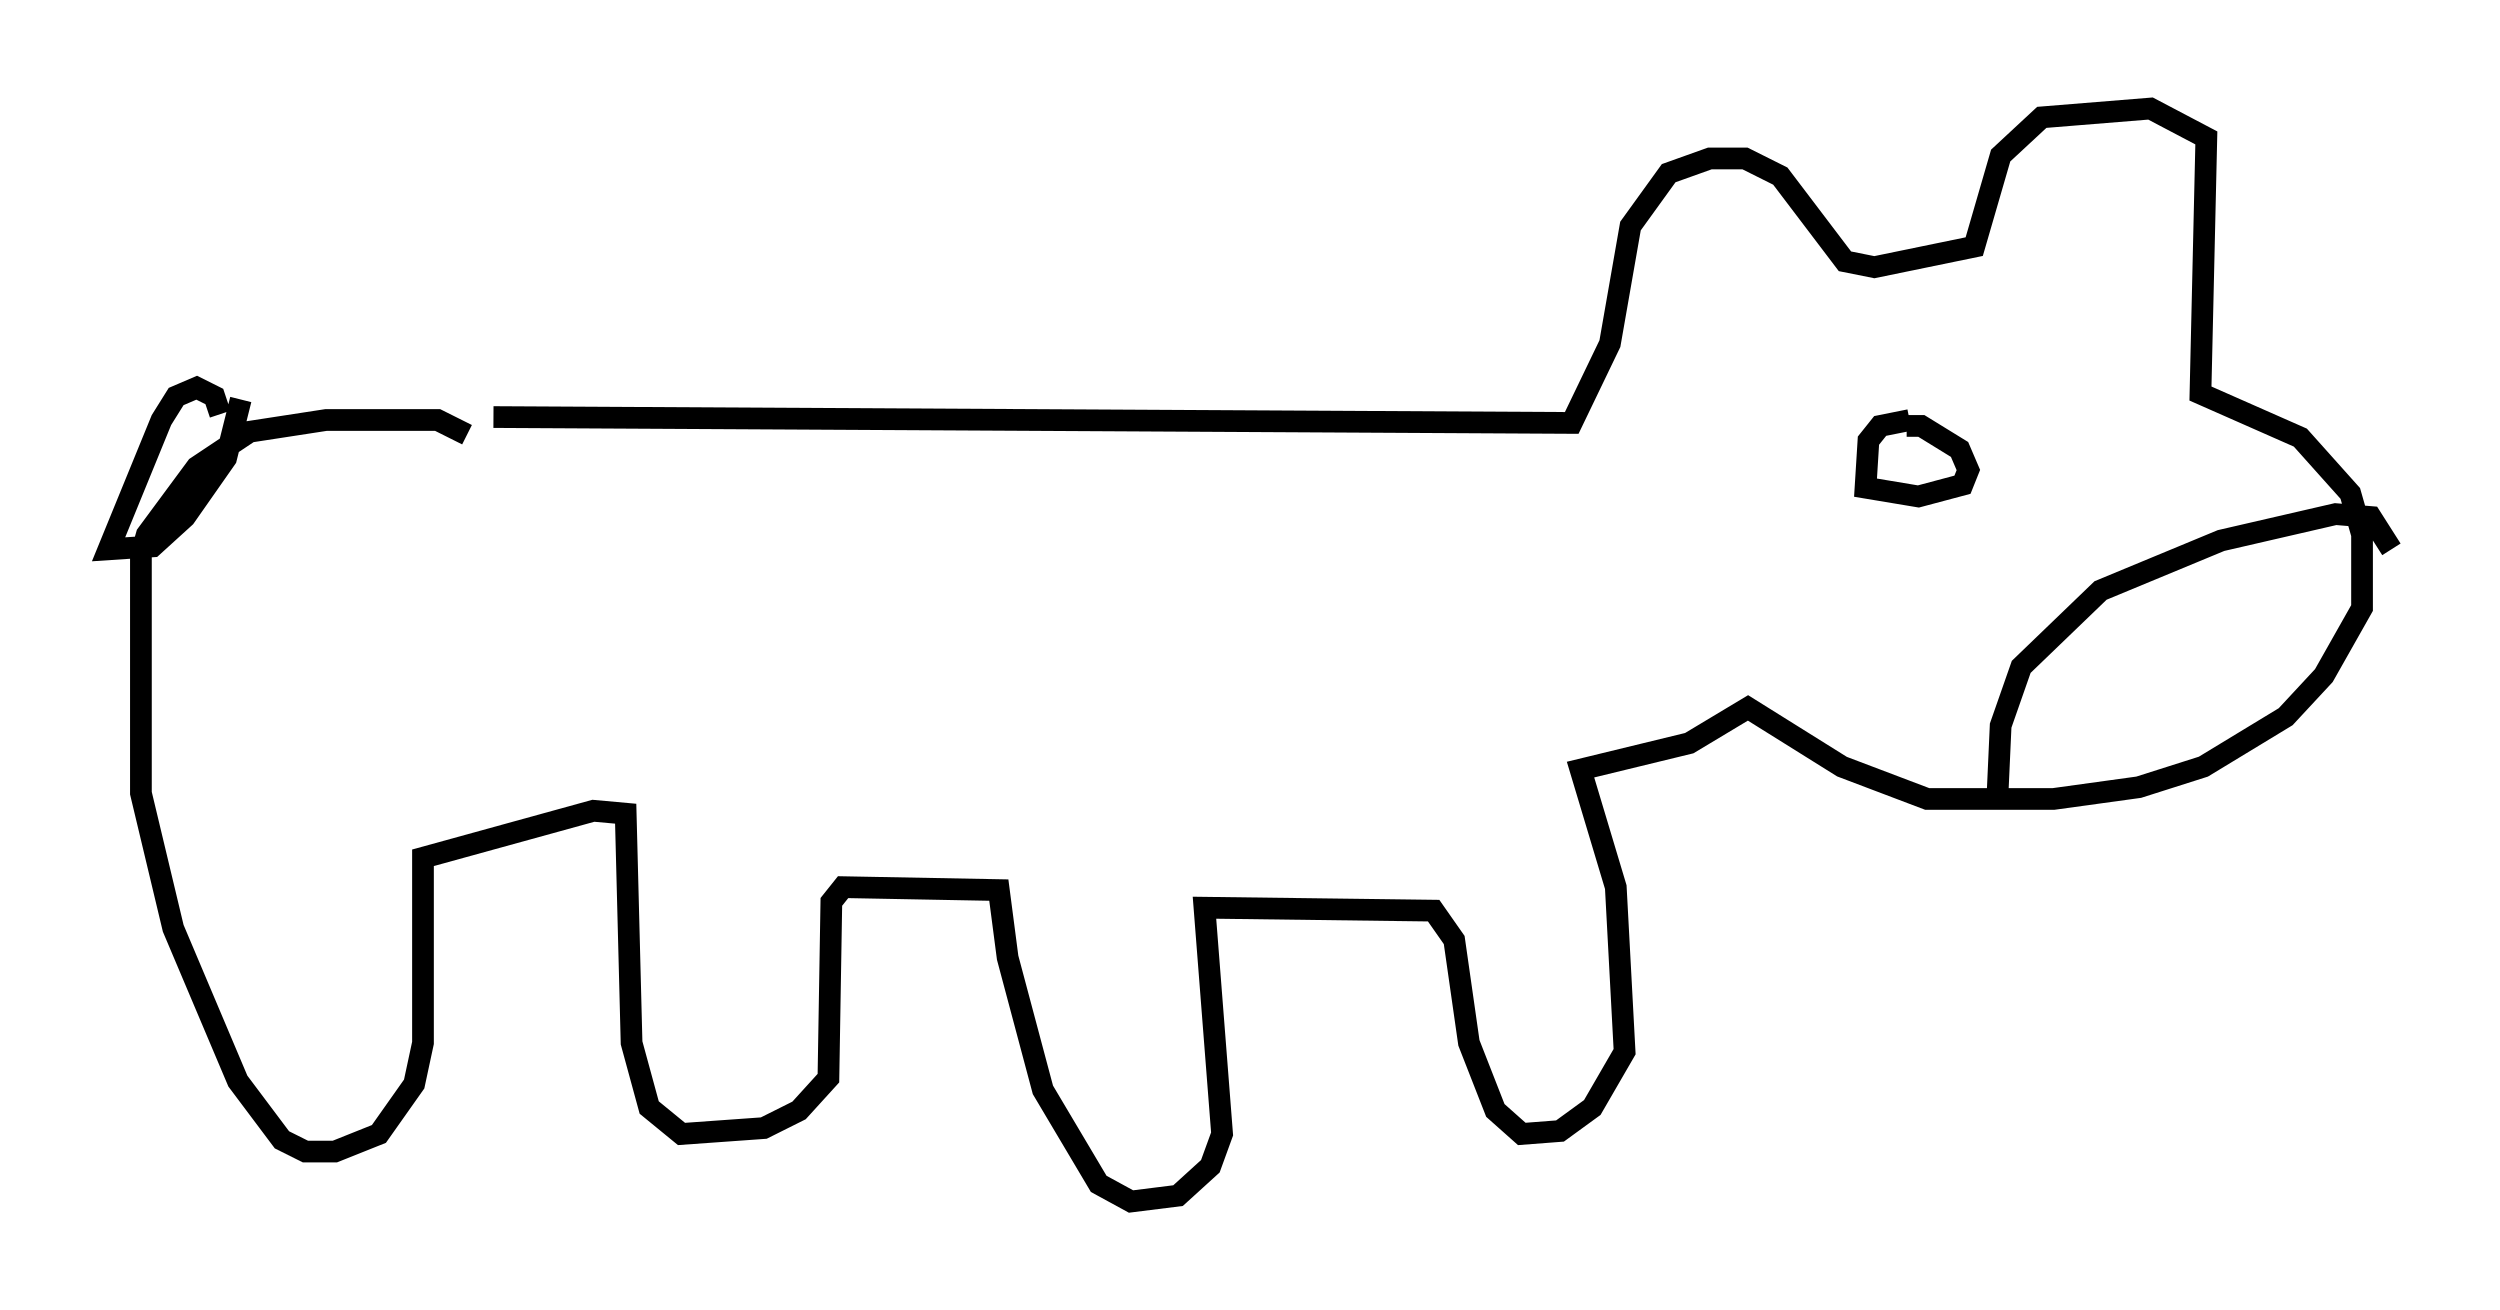 <?xml version="1.0" encoding="utf-8" ?>
<svg baseProfile="full" height="60.338" version="1.1" width="115.141" xmlns="http://www.w3.org/2000/svg" xmlns:ev="http://www.w3.org/2001/xml-events" xmlns:xlink="http://www.w3.org/1999/xlink"><defs /><rect fill="white" height="60.338" width="115.141" x="0" y="0" /><path d="M19.073, 19.479 m3.654, -0.271 l49.661, 0.271 1.759, -3.654 l0.947, -5.413 1.759, -2.436 l1.894, -0.677 1.624, 0.0 l1.624, 0.812 2.977, 3.924 l1.353, 0.271 4.601, -0.947 l1.218, -4.195 1.894, -1.759 l5.007, -0.406 2.571, 1.353 l-0.271, 11.773 4.601, 2.03 l2.3, 2.571 0.541, 1.894 l0.0, 3.383 -1.759, 3.112 l-1.759, 1.894 -3.789, 2.3 l-2.977, 0.947 -3.924, 0.541 l-5.819, 0.0 -3.924, -1.488 l-4.33, -2.706 -2.706, 1.624 l-5.007, 1.218 1.624, 5.413 l0.406, 7.578 -1.488, 2.571 l-1.488, 1.083 -1.759, 0.135 l-1.218, -1.083 -1.218, -3.112 l-0.677, -4.736 -0.947, -1.353 l-10.555, -0.135 0.812, 10.419 l-0.541, 1.488 -1.488, 1.353 l-2.165, 0.271 -1.488, -0.812 l-2.571, -4.33 -1.624, -6.089 l-0.406, -3.112 -7.172, -0.135 l-0.541, 0.677 -0.135, 8.119 l-1.353, 1.488 -1.624, 0.812 l-3.789, 0.271 -1.488, -1.218 l-0.812, -2.977 -0.271, -10.555 l-1.488, -0.135 -7.848, 2.165 l0.0, 8.525 -0.406, 1.894 l-1.624, 2.3 -2.03, 0.812 l-1.353, 0.0 -1.083, -0.541 l-2.03, -2.706 -2.977, -7.036 l-1.488, -6.225 0.0, -10.961 l0.271, -0.947 2.3, -3.112 l2.436, -1.624 3.518, -0.541 l5.142, 0.0 1.353, 0.677 m-11.367, -0.947 l-0.271, -0.812 -0.812, -0.406 l-0.947, 0.406 -0.677, 1.083 l-2.436, 5.954 2.03, -0.135 l1.488, -1.353 1.894, -2.706 l0.677, -2.706 m80.919, 17.997 l0.135, -2.977 0.947, -2.706 l3.654, -3.518 5.548, -2.3 l5.277, -1.218 1.624, 0.135 l0.947, 1.488 m-22.192, -5.954 l-1.353, 0.271 -0.541, 0.677 l-0.135, 2.165 2.436, 0.406 l2.03, -0.541 0.271, -0.677 l-0.406, -0.947 -1.759, -1.083 l-0.677, 0.0 " fill="none" stroke="black" stroke-width="1" /></svg>
